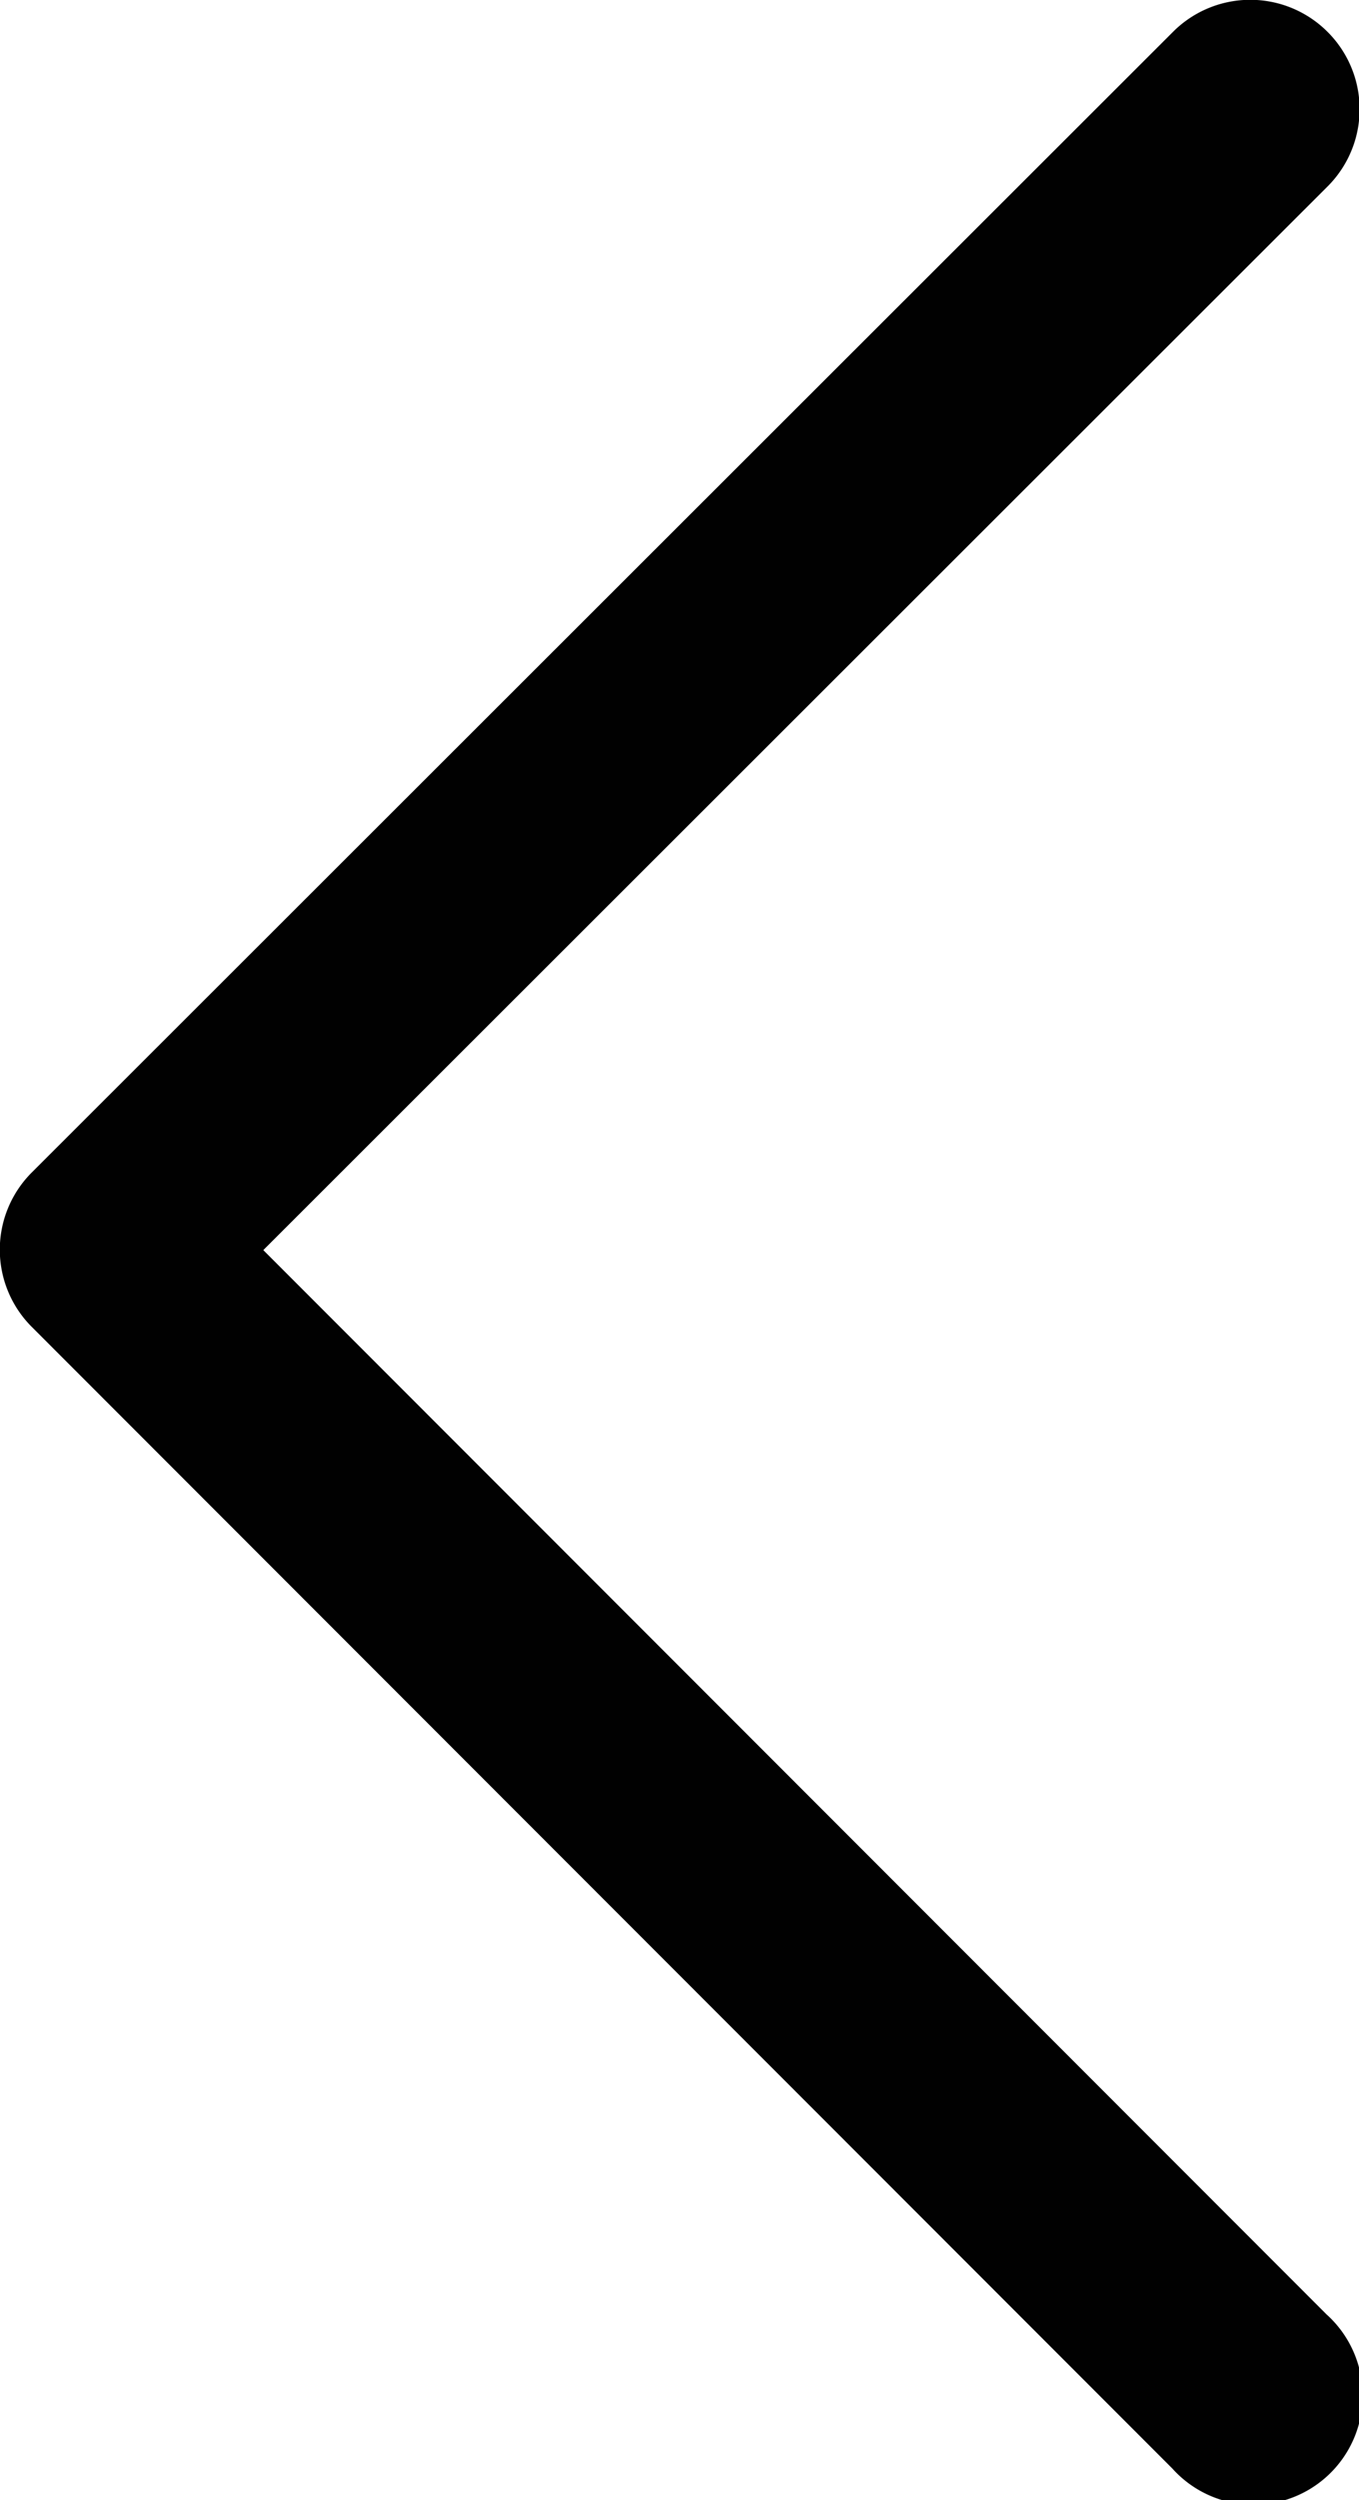 <svg xmlns="http://www.w3.org/2000/svg" viewBox="0 0 16.31 30"><defs><style>.cls-1{fill:#010101;}</style></defs><title>arrow-left</title><g id="Ebene_2" data-name="Ebene 2"><g id="Icons"><path class="cls-1" d="M15.93.38a1.31,1.31,0,0,0-1.85,0L.38,14.07a1.31,1.31,0,0,0,0,1.85L14.07,29.62a1.31,1.31,0,1,0,1.85-1.85L3.16,15,15.93,2.24A1.31,1.31,0,0,0,15.93.38Z"/></g></g></svg>